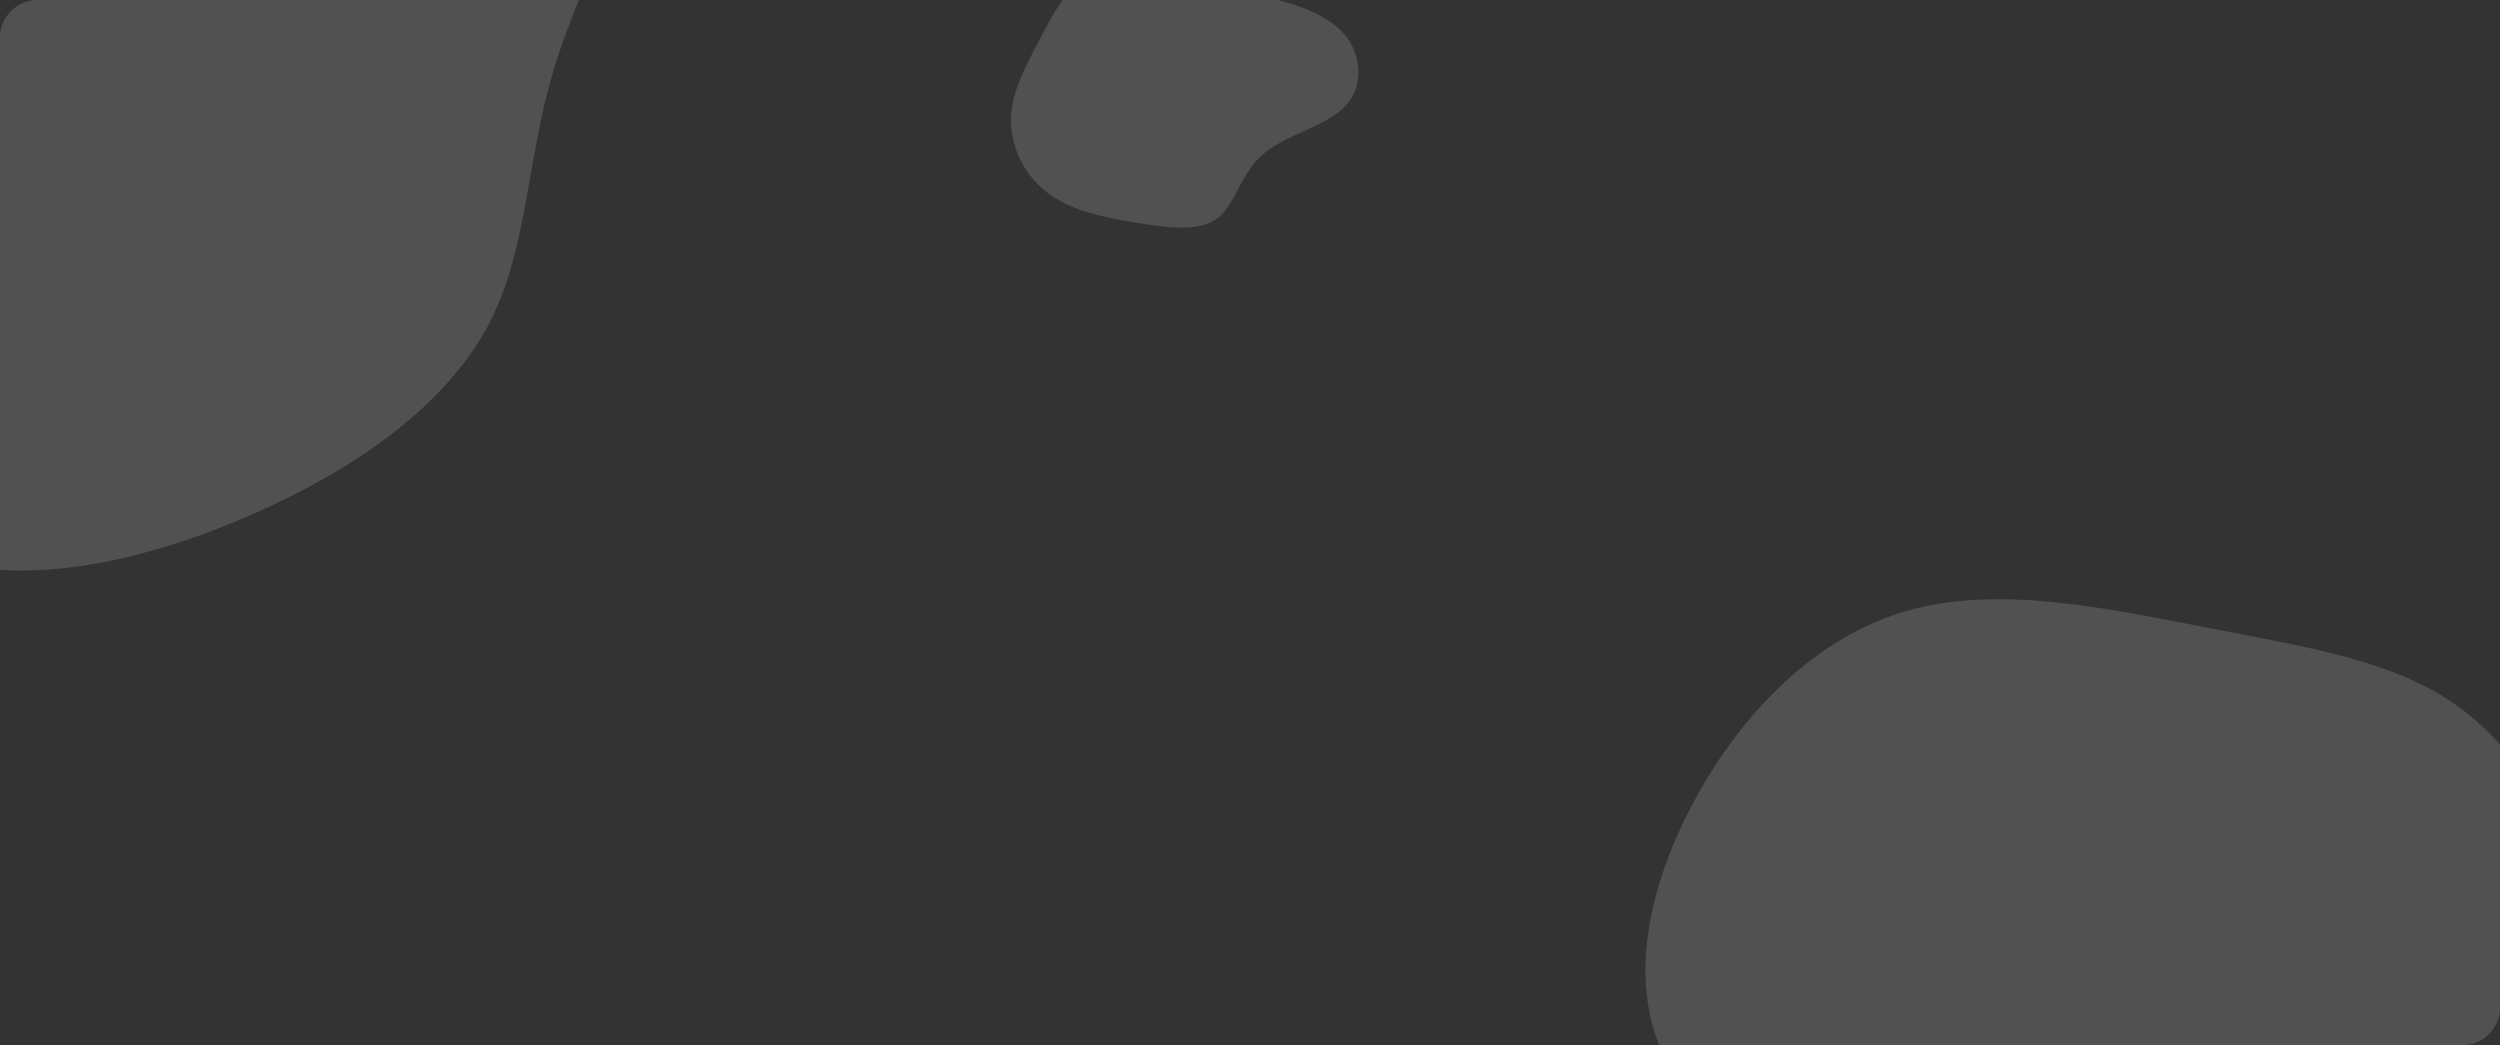 <svg xmlns="http://www.w3.org/2000/svg" xmlns:xlink="http://www.w3.org/1999/xlink" width="665" height="278" viewBox="0 0 665 278"><rect x="0" y="0" width="665" height="278" fill="#333333" stroke="none"/><defs><linearGradient id="a" x1="-0.013" x2="1.098" y2="1.069" gradientUnits="objectBoundingBox"><stop offset="0" stop-color="#ff6768"/><stop offset="1" stop-color="#fb4275"/></linearGradient><clipPath id="b"><rect width="665" height="278" rx="10" fill="url(#a)"/></clipPath></defs><g clip-path="url(#b)"><g transform="translate(-115.177 -126.578)"><path d="M29.3-222.774c26.191,7.859,41.589,37.313,41.514,64.852-.075,27.473-15.624,53.03-23.1,77.73C40.247-55.56,40.851-31.785,29.982-11.577,19.112,8.565-3.305,25.207-30.931,37.557c-27.7,12.416-60.61,20.671-86.726,12.217-26.116-8.387-45.288-33.549-61.139-56.993-15.851-23.51-28.3-45.436-33.513-68.946-5.133-23.51-2.944-48.672,12.152-65.05,15.02-16.312,42.948-23.907,66.649-32.822s43.1-19.152,71.328-31.105S3.035-230.7,29.3-222.774Z" transform="translate(214.805 225.134)" fill="rgba(255,255,255,0.15)"/></g><g transform="translate(437.683 159.395)"><path d="M-15.2-159.245c16.275,10.079,26.858,26.839,32.752,43.834S24.52-81.189,30.481-57.924C36.442-34.6,47.225-5.183,37.38,13.51,27.6,32.2-2.806,40.174-31.339,42.108-59.8,44.042-86.327,39.881-106.956,29.45c-20.7-10.431-35.431-27.191-56.328-42.544-20.9-15.295-47.889-29.183-58.6-49.283s-5.09-46.412,7.568-69.618c12.592-23.206,32.283-43.365,56.663-50.221,24.313-6.856,53.448-.469,78.9,4.454S-31.473-169.383-15.2-159.245Z" transform="translate(227.544 185.214)" fill="rgba(255,255,255,0.15)"/></g><g transform="translate(268.901 -7.222)"><path d="M-190.346-203.135c7.863,1.634,16.883,4.5,21.6,10.1,4.7,5.6,5.088,13.931,0,19.177-5.106,5.261-15.691,7.44-21.687,12.624-5.978,5.183-7.383,13.355-12.08,16.982-4.7,3.611-12.7,2.677-21.171,1.308-8.468-1.354-17.4-3.113-23.75-7.8A24.709,24.709,0,0,1-257.5-170.385c.089-7.363,4.021-14.492,7.792-21.652,3.789-7.145,7.436-14.32,13.752-16.577s15.282.42,23.145,1.946C-204.969-205.143-198.227-204.754-190.346-203.135Z" transform="translate(257.506 209.484)" fill="rgba(255,255,255,0.15)"/></g></g></svg>